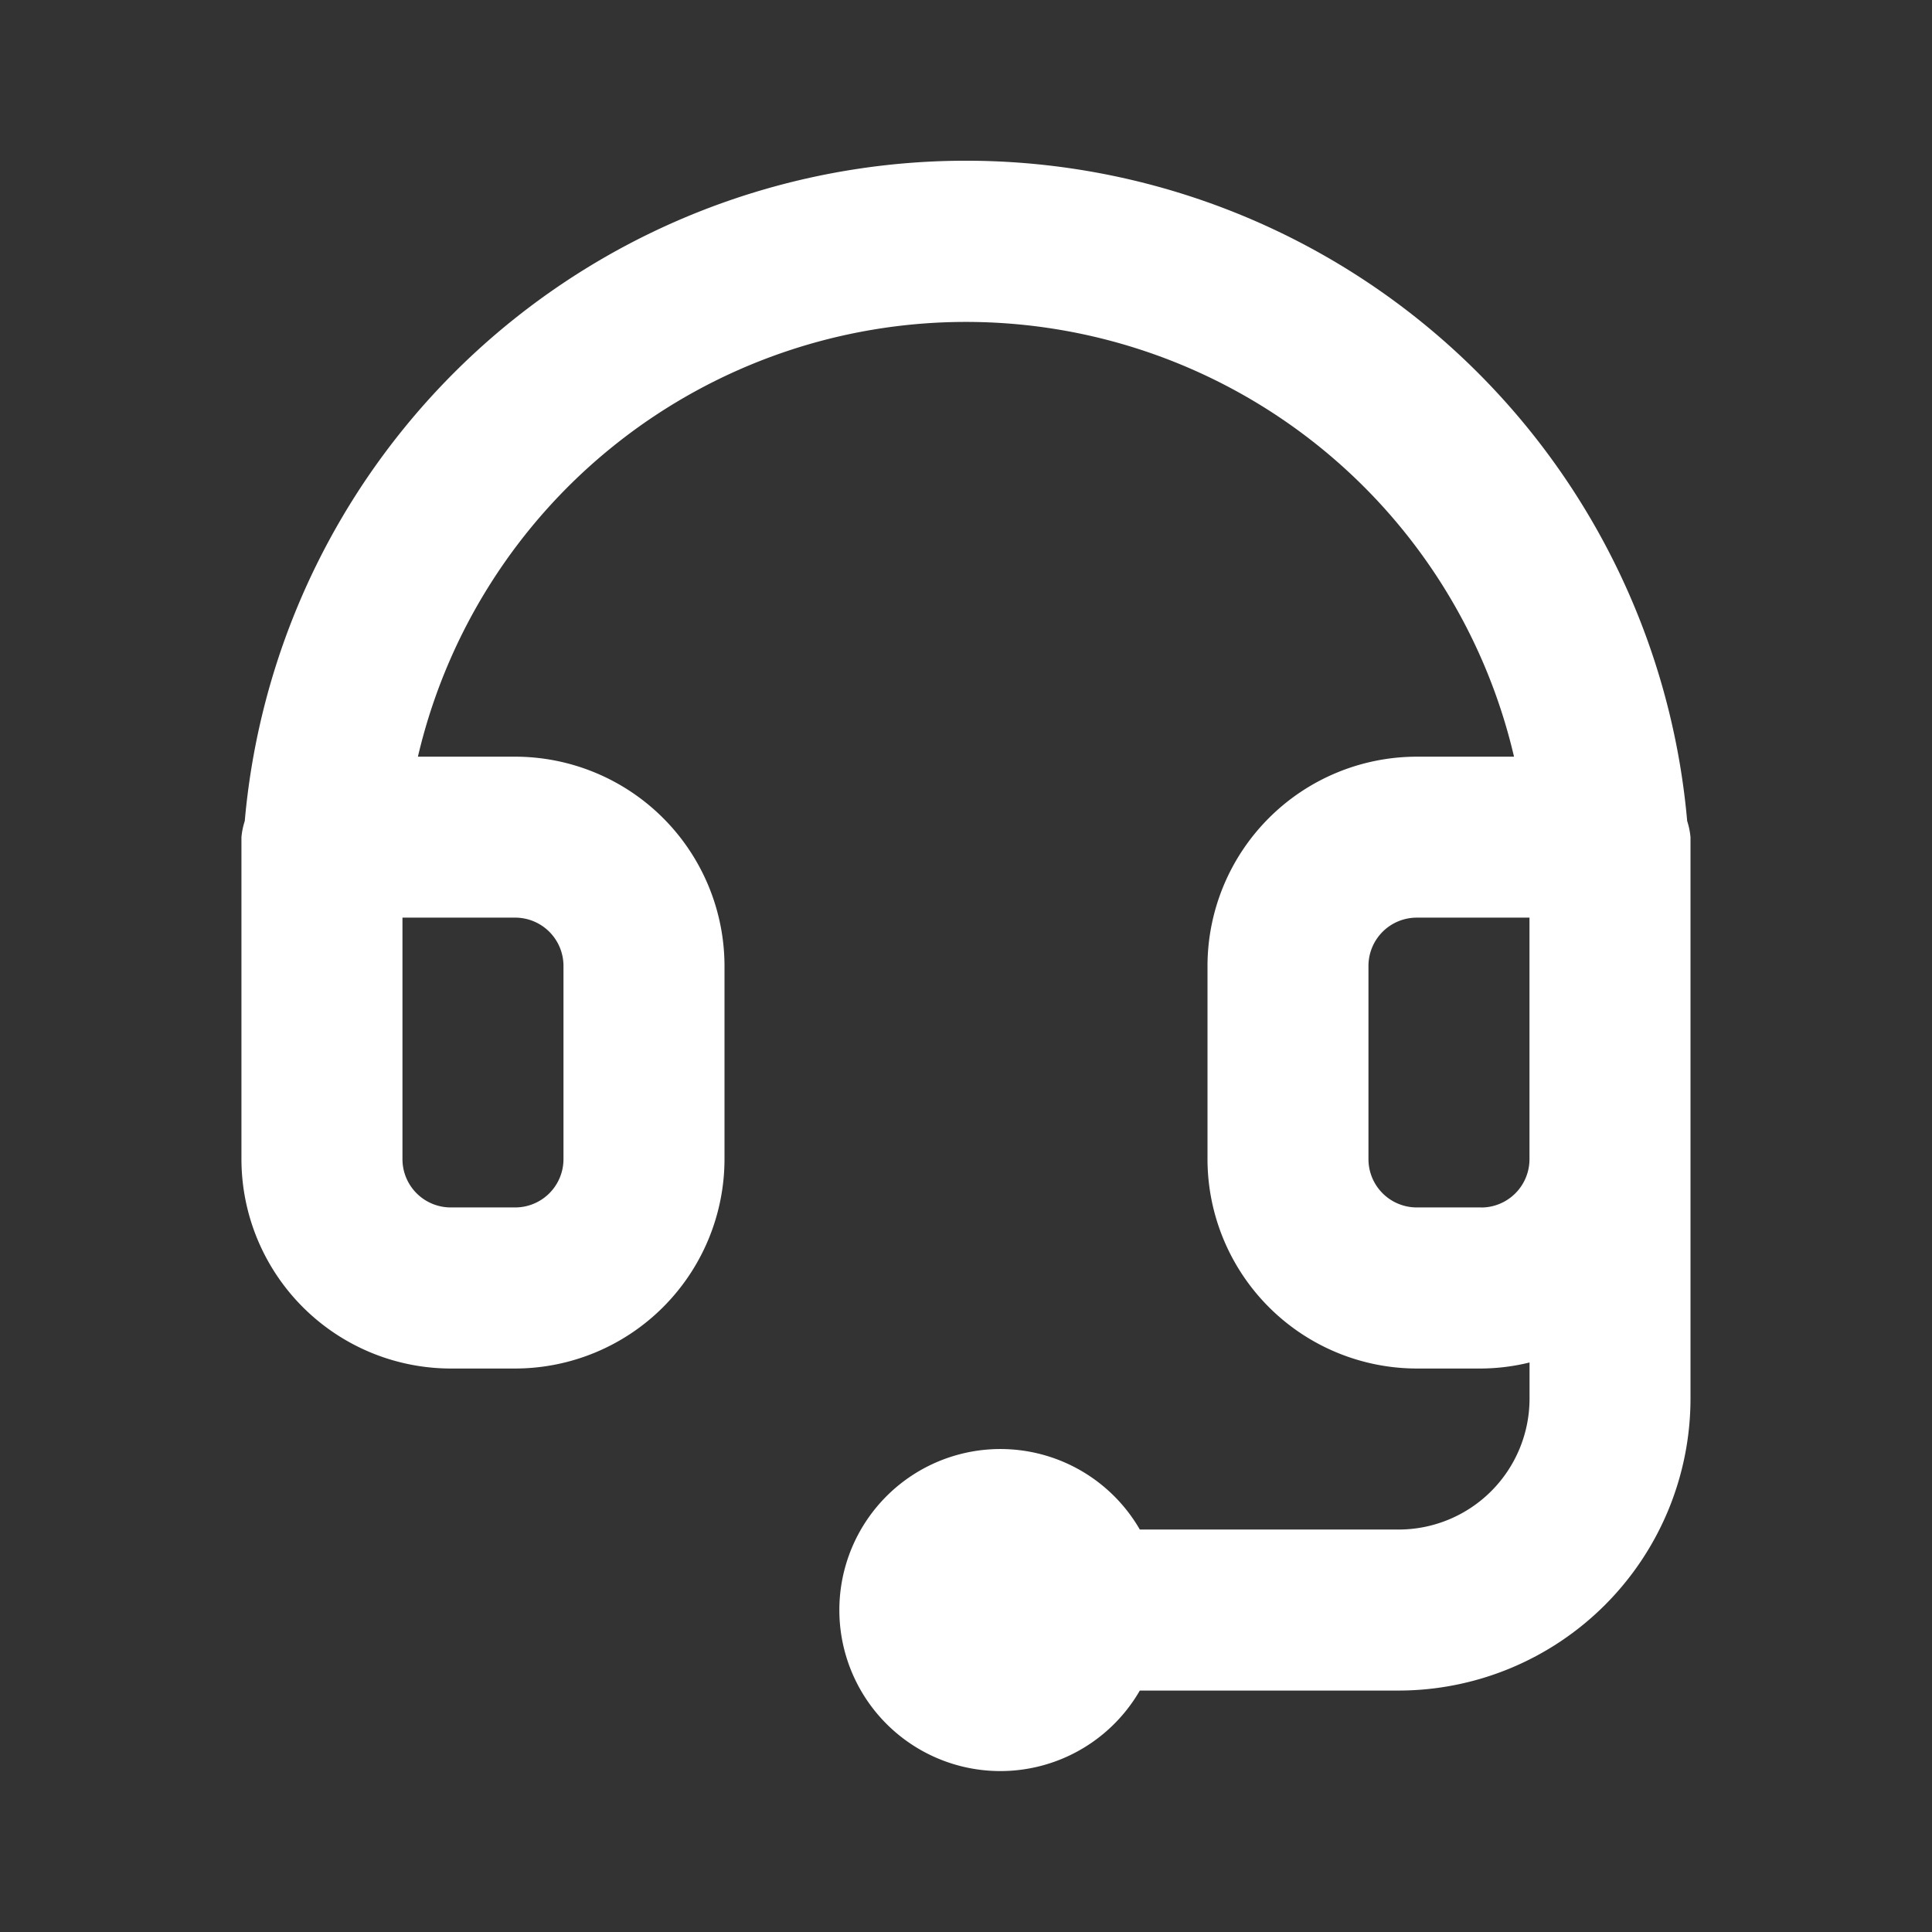 <svg xmlns="http://www.w3.org/2000/svg" width="32" height="32" viewBox="0 0 32 32">
    <rect x="0" y="0" width="32" height="32" fill="#333333" stroke="none"/>
    <g>
        <path fill="none" d="M0 0H32V32H0z" transform="translate(-360 -312) translate(360 312)"/>
        <path fill="#fff" d="M386.945 324.932a11.992 11.992 0 0 0-23.891 0 1.209 1.209 0 0 0-.055.268v5.333a3.472 3.472 0 0 0 3.468 3.467h1.067a3.472 3.472 0 0 0 3.466-3.467v-3.2a3.471 3.471 0 0 0-3.467-3.467h-1.611a9.322 9.322 0 0 1 18.155 0h-1.611a3.471 3.471 0 0 0-3.466 3.467v3.2a3.472 3.472 0 0 0 3.467 3.467h1.067a3.444 3.444 0 0 0 .8-.1v.6a2.169 2.169 0 0 1-2.167 2.167h-4.288a2.667 2.667 0 1 0 0 2.667h4.288A4.839 4.839 0 0 0 387 334.5v-9.3a1.213 1.213 0 0 0-.055-.268zm-18.612 2.4v3.2a.8.8 0 0 1-.8.8h-1.067a.8.8 0 0 1-.8-.8v-4h1.867a.8.8 0 0 1 .8.801zm15.2 4h-1.067a.8.8 0 0 1-.8-.8v-3.2a.8.8 0 0 1 .8-.8h1.867v4a.8.8 0 0 1-.8.801z" transform="translate(-360 -312) translate(1 0.667)"/>
    </g>
</svg>
